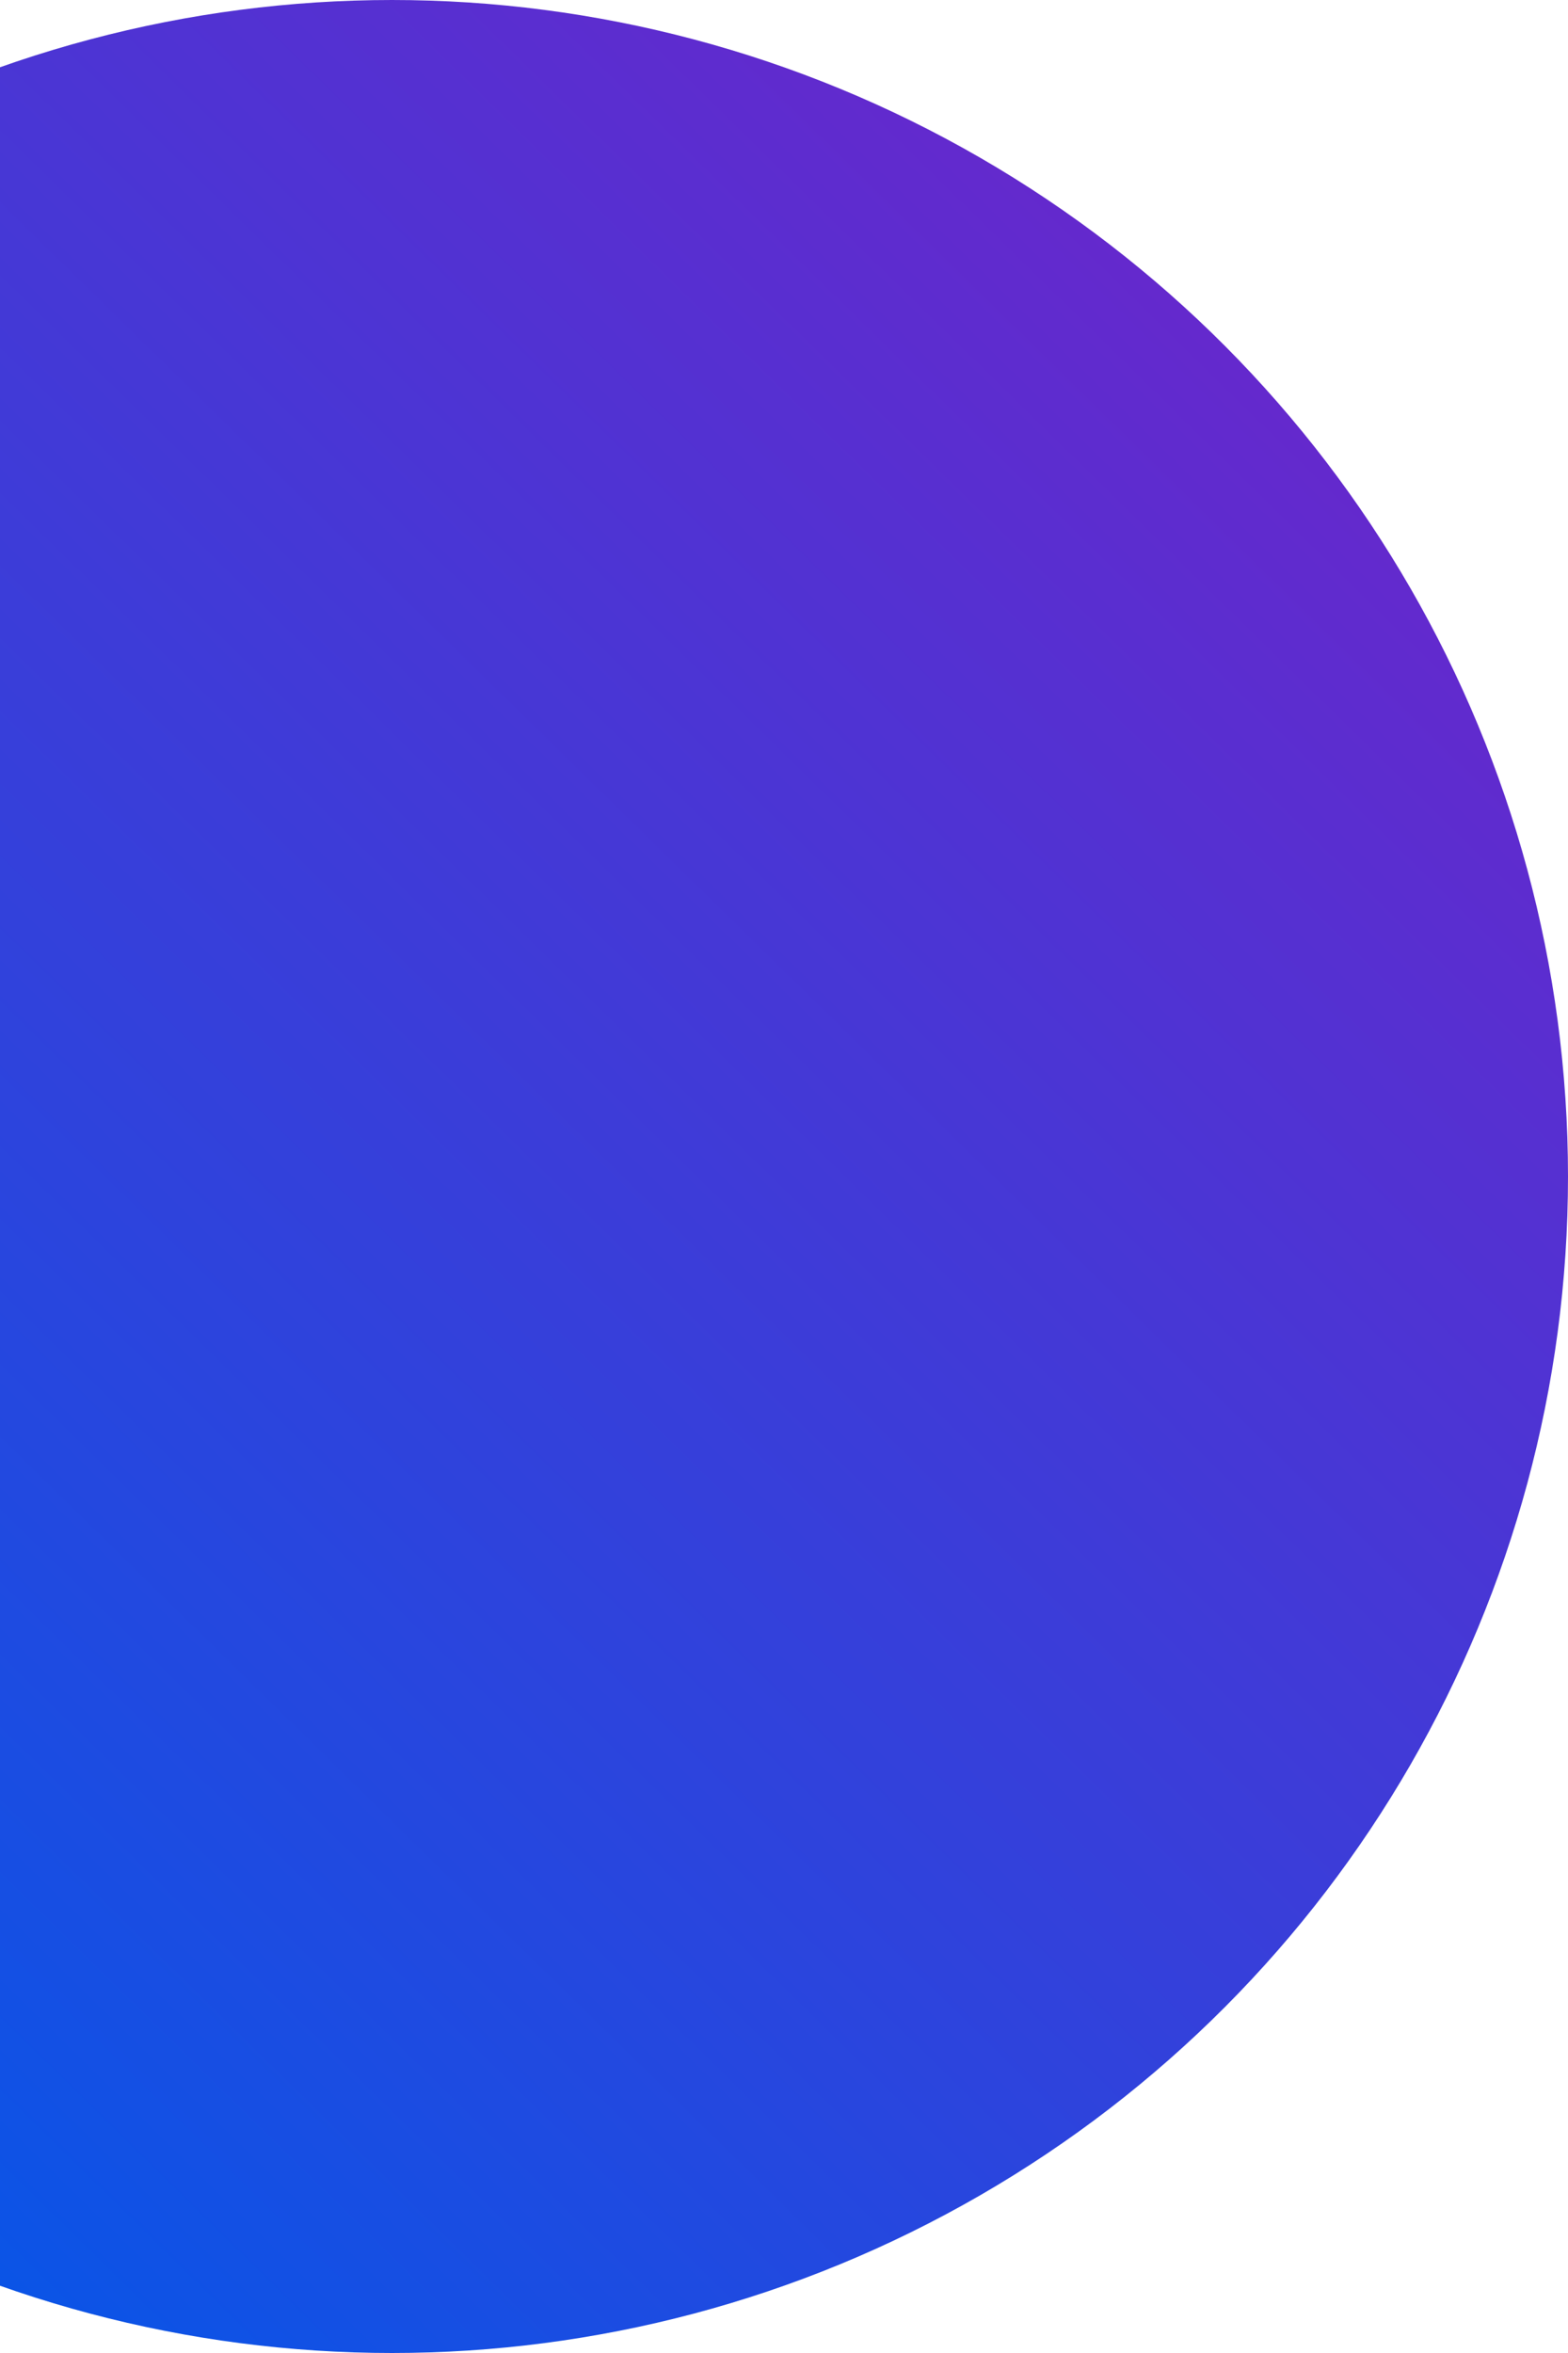 <?xml version="1.0" encoding="UTF-8"?>
<svg width="192px" height="288px" viewBox="0 0 192 288" version="1.1" xmlns="http://www.w3.org/2000/svg" xmlns:xlink="http://www.w3.org/1999/xlink">
    <title>椭圆形</title>
    <defs>
        <linearGradient x1="85.594%" y1="16.574%" x2="16.599%" y2="86.952%" id="linearGradient-1">
            <stop stop-color="#6429CD" offset="0%"></stop>
            <stop stop-color="#0557E8" offset="100%"></stop>
        </linearGradient>
    </defs>
    <g id="页面-1" stroke="none" stroke-width="1" fill="none" fill-rule="evenodd">
        <g id="关于我们" transform="translate(0, -874)" fill="url(#linearGradient-1)">
            <g id="bg" transform="translate(0, 100)">
                <g id="椭圆形-1" transform="translate(-96, 774)">
                    <circle id="椭圆形" cx="144" cy="144" r="144"></circle>
                </g>
            </g>
        </g>
    </g>
</svg>